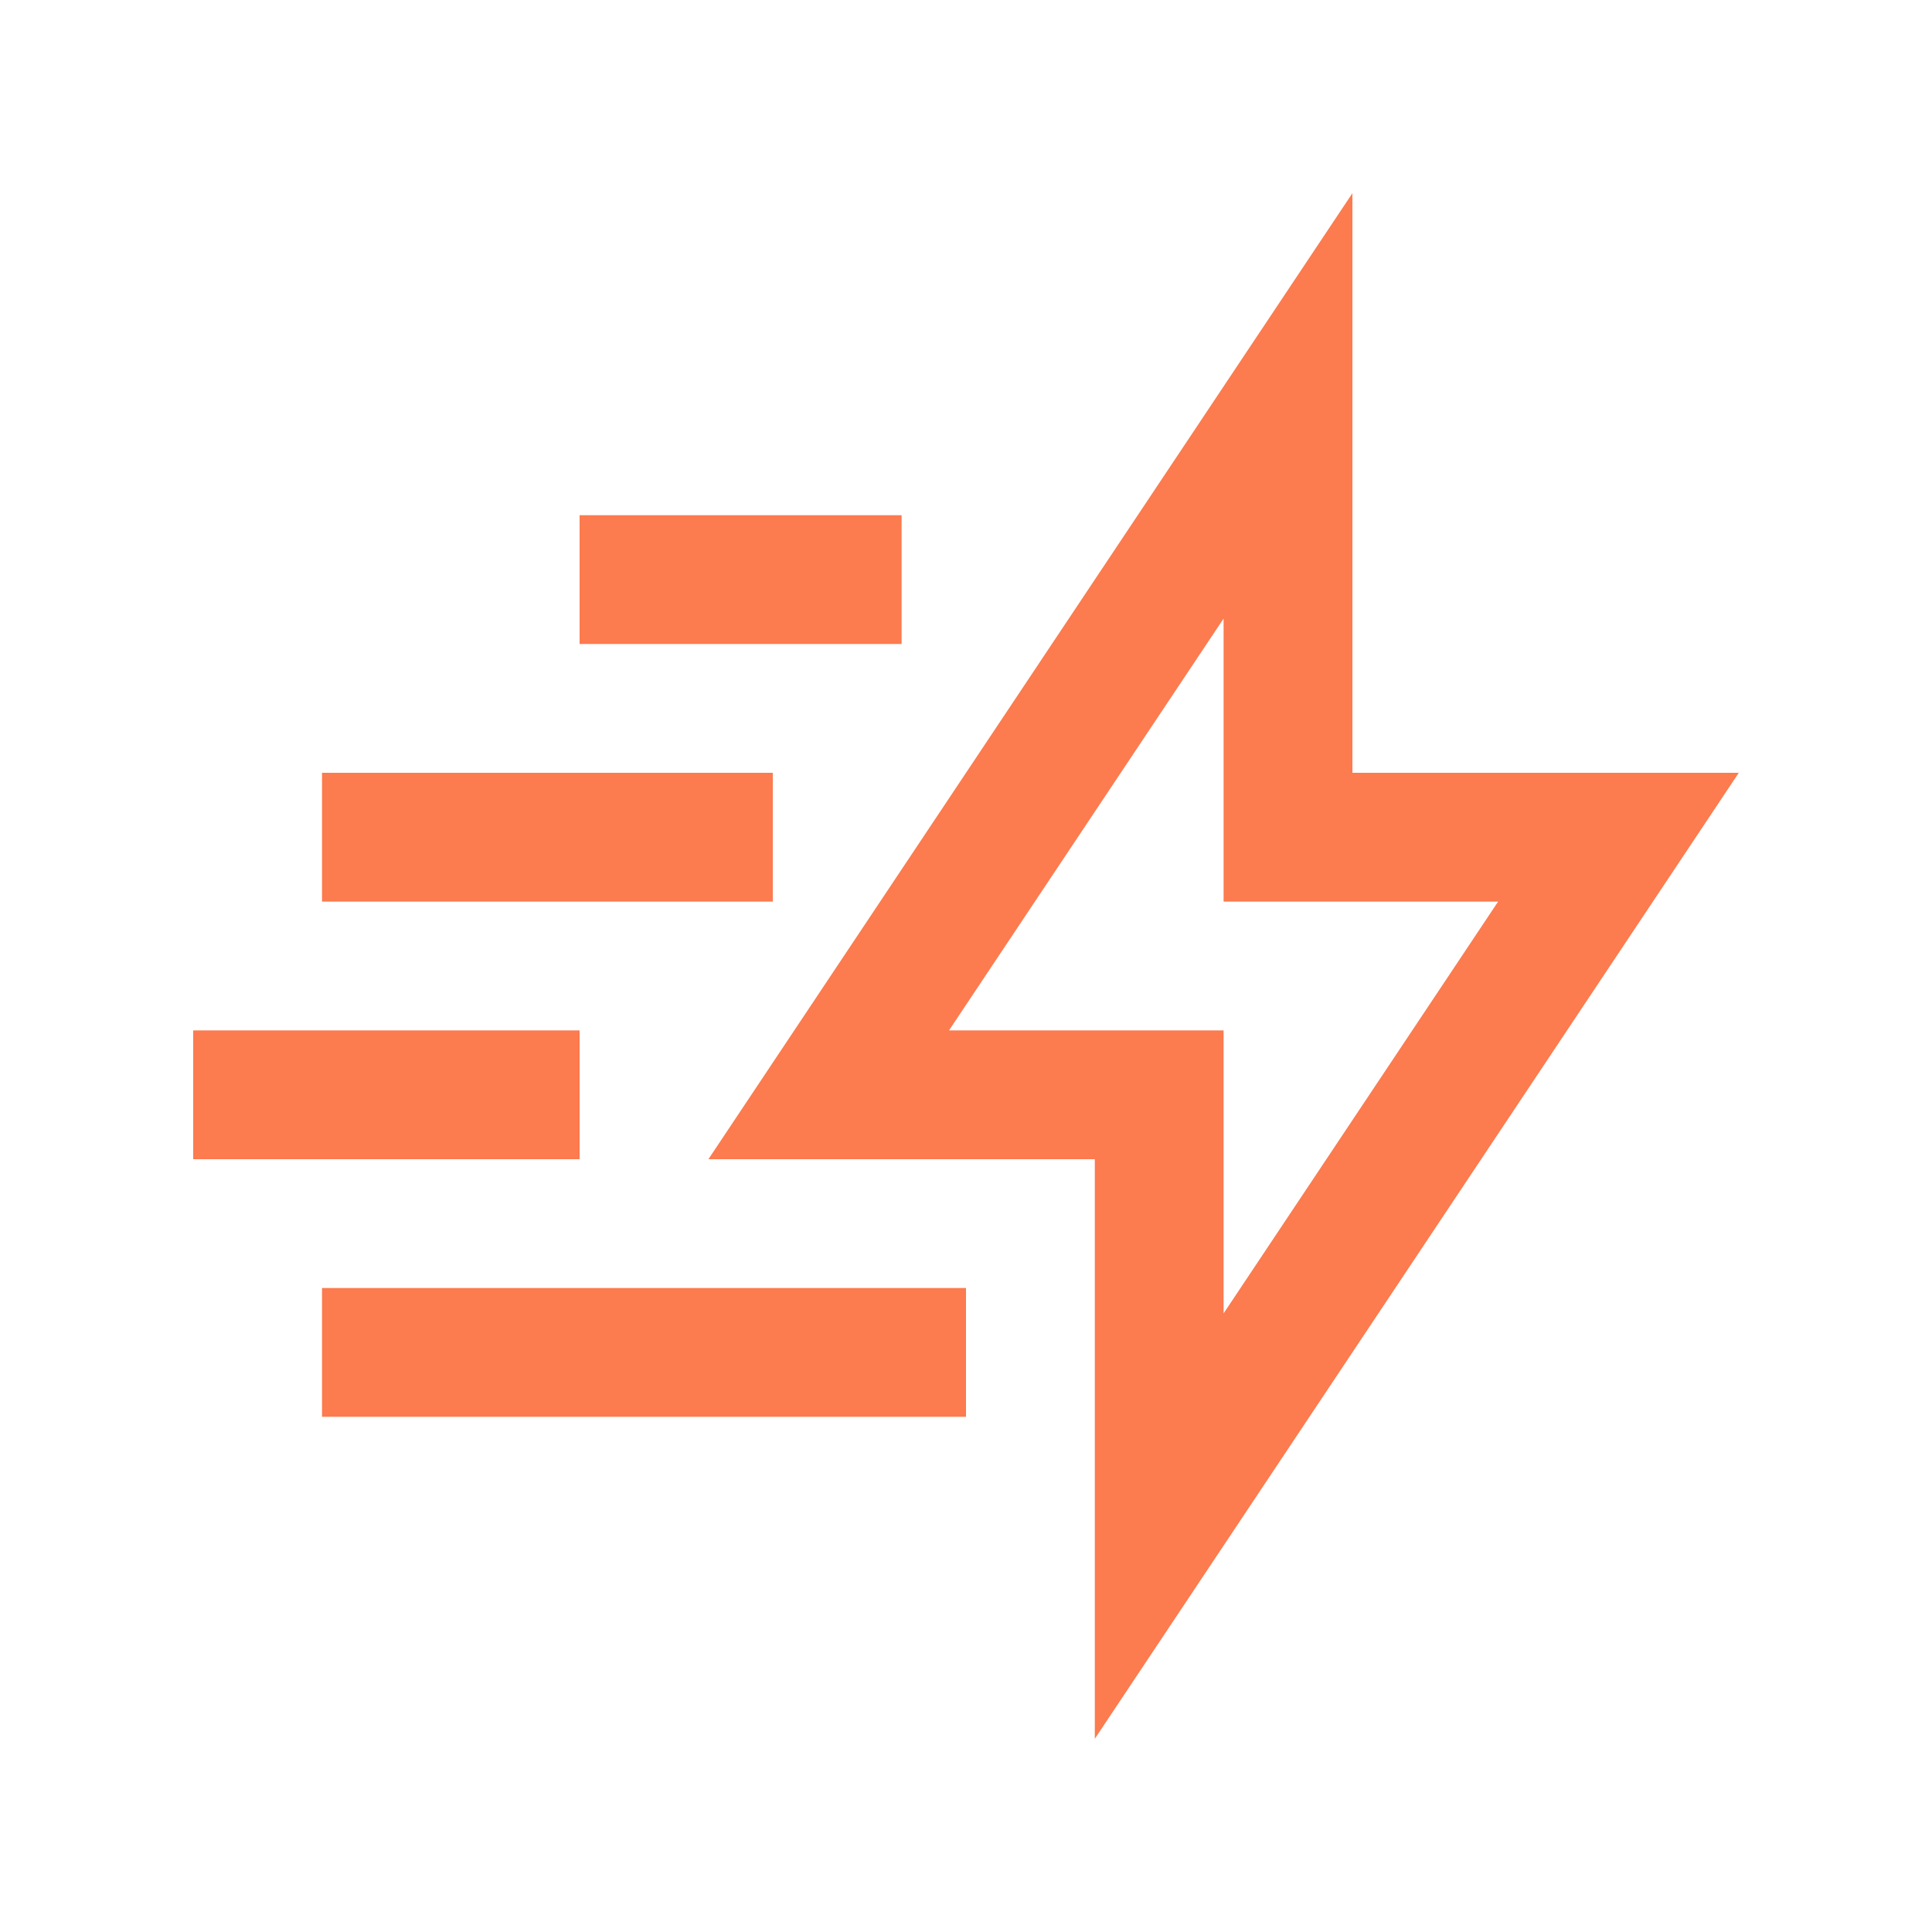 <svg xmlns="http://www.w3.org/2000/svg" height="300" width="300" fill="#fc7b4f" viewBox="0 0 100 100"  xmlns:v="https://vecta.io/nano"><path d="M90 40H70V10L36.667 60h20v30L90 40zM49.121 53.333l14.212-21.315v14.649h14.209L63.333 67.981V53.333H49.121zm-39.121 0h20V60H10zM16.667 40H40v6.667H16.667zM30 26.667h16.667v6.667H30zm-13.333 40H50v6.666H16.667z"/></svg>